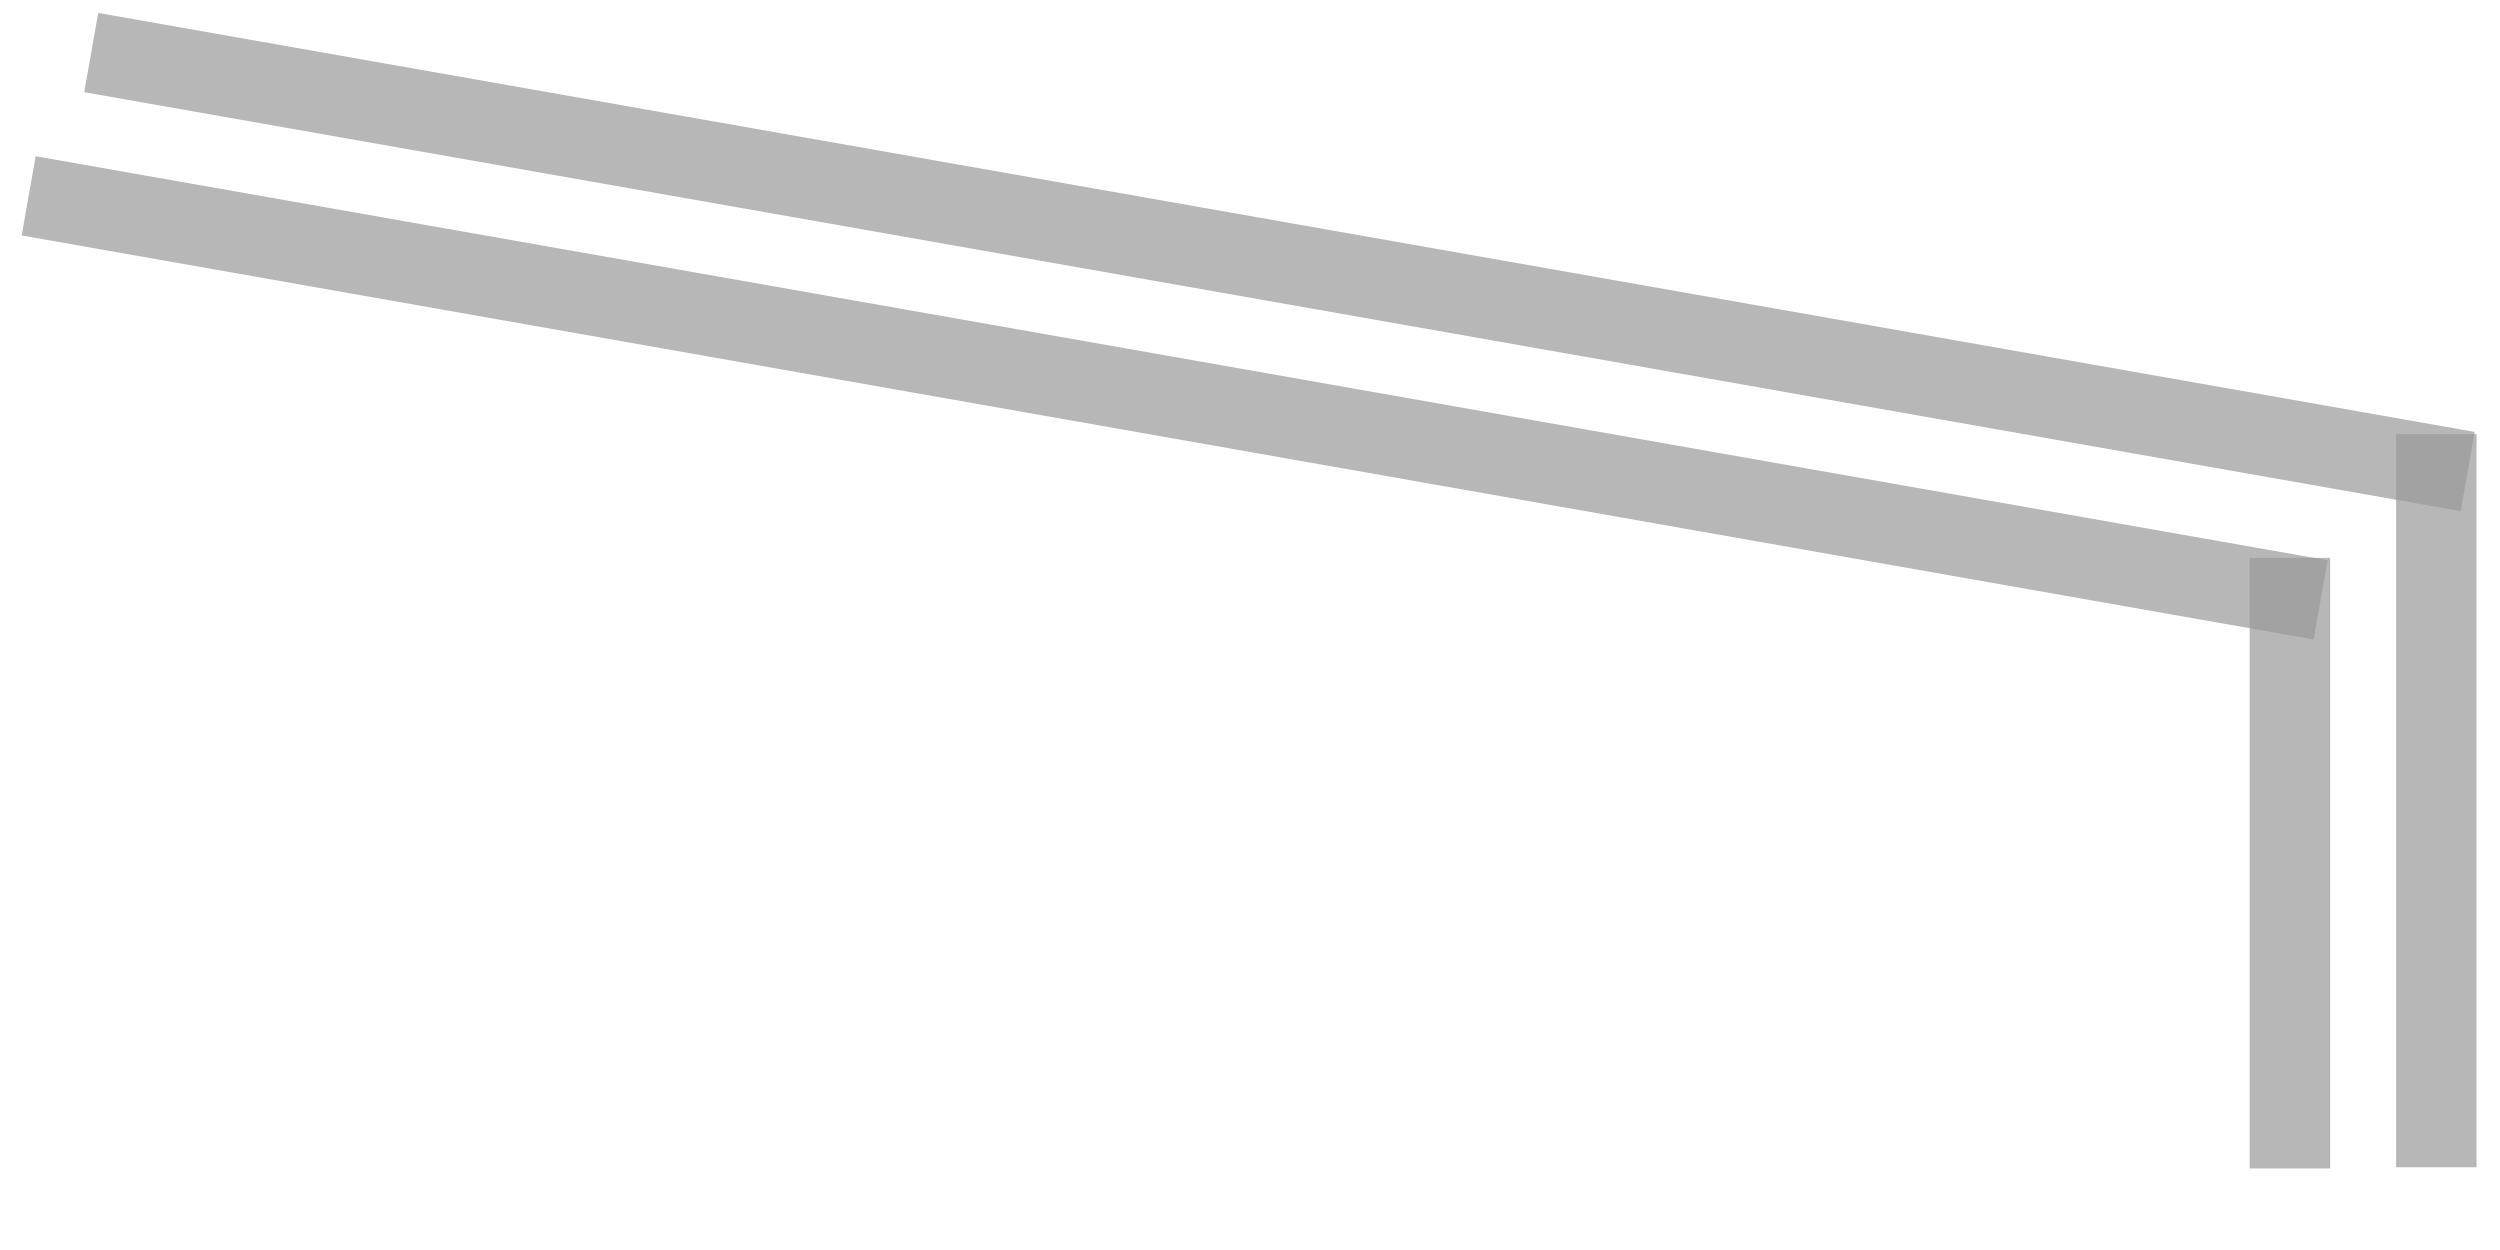 <?xml version="1.0" encoding="UTF-8" standalone="no"?>
<!DOCTYPE svg PUBLIC "-//W3C//DTD SVG 1.1//EN" "http://www.w3.org/Graphics/SVG/1.1/DTD/svg11.dtd">
<svg width="100%" height="100%" viewBox="0 0 40 20" version="1.1" xmlns="http://www.w3.org/2000/svg" xmlns:xlink="http://www.w3.org/1999/xlink" xml:space="preserve" xmlns:serif="http://www.serif.com/" style="fill-rule:evenodd;clip-rule:evenodd;stroke-linejoin:round;stroke-miterlimit:2;">
    <g transform="matrix(18.814,3.317,-0.079,0.447,-56.589,-10.667)">
        <rect x="3.097" y="1.345" width="2.021" height="2.836" style="fill:#999999; opacity:0.7;"/>
    </g>
    <g transform="matrix(18.145,3.199,-0.079,0.447,-55.518,-8.009)">
        <rect x="3.097" y="1.345" width="2.021" height="2.836" style="fill:#999999; opacity:0.7;"/>
    </g>
    <g transform="matrix(0,-4.834,0.454,2.39534e-17,35.384,33.666)">
        <rect x="3.097" y="1.345" width="2.021" height="2.836" style="fill:#999999; opacity:0.7;"/>
    </g>
    <g transform="matrix(5.9436e-17,-5.804,0.454,2.31845e-17,37.727,36.651)">
        <rect x="3.097" y="1.345" width="2.021" height="2.836" style="fill:#999999; opacity:0.7;"/>
    </g>
</svg>
